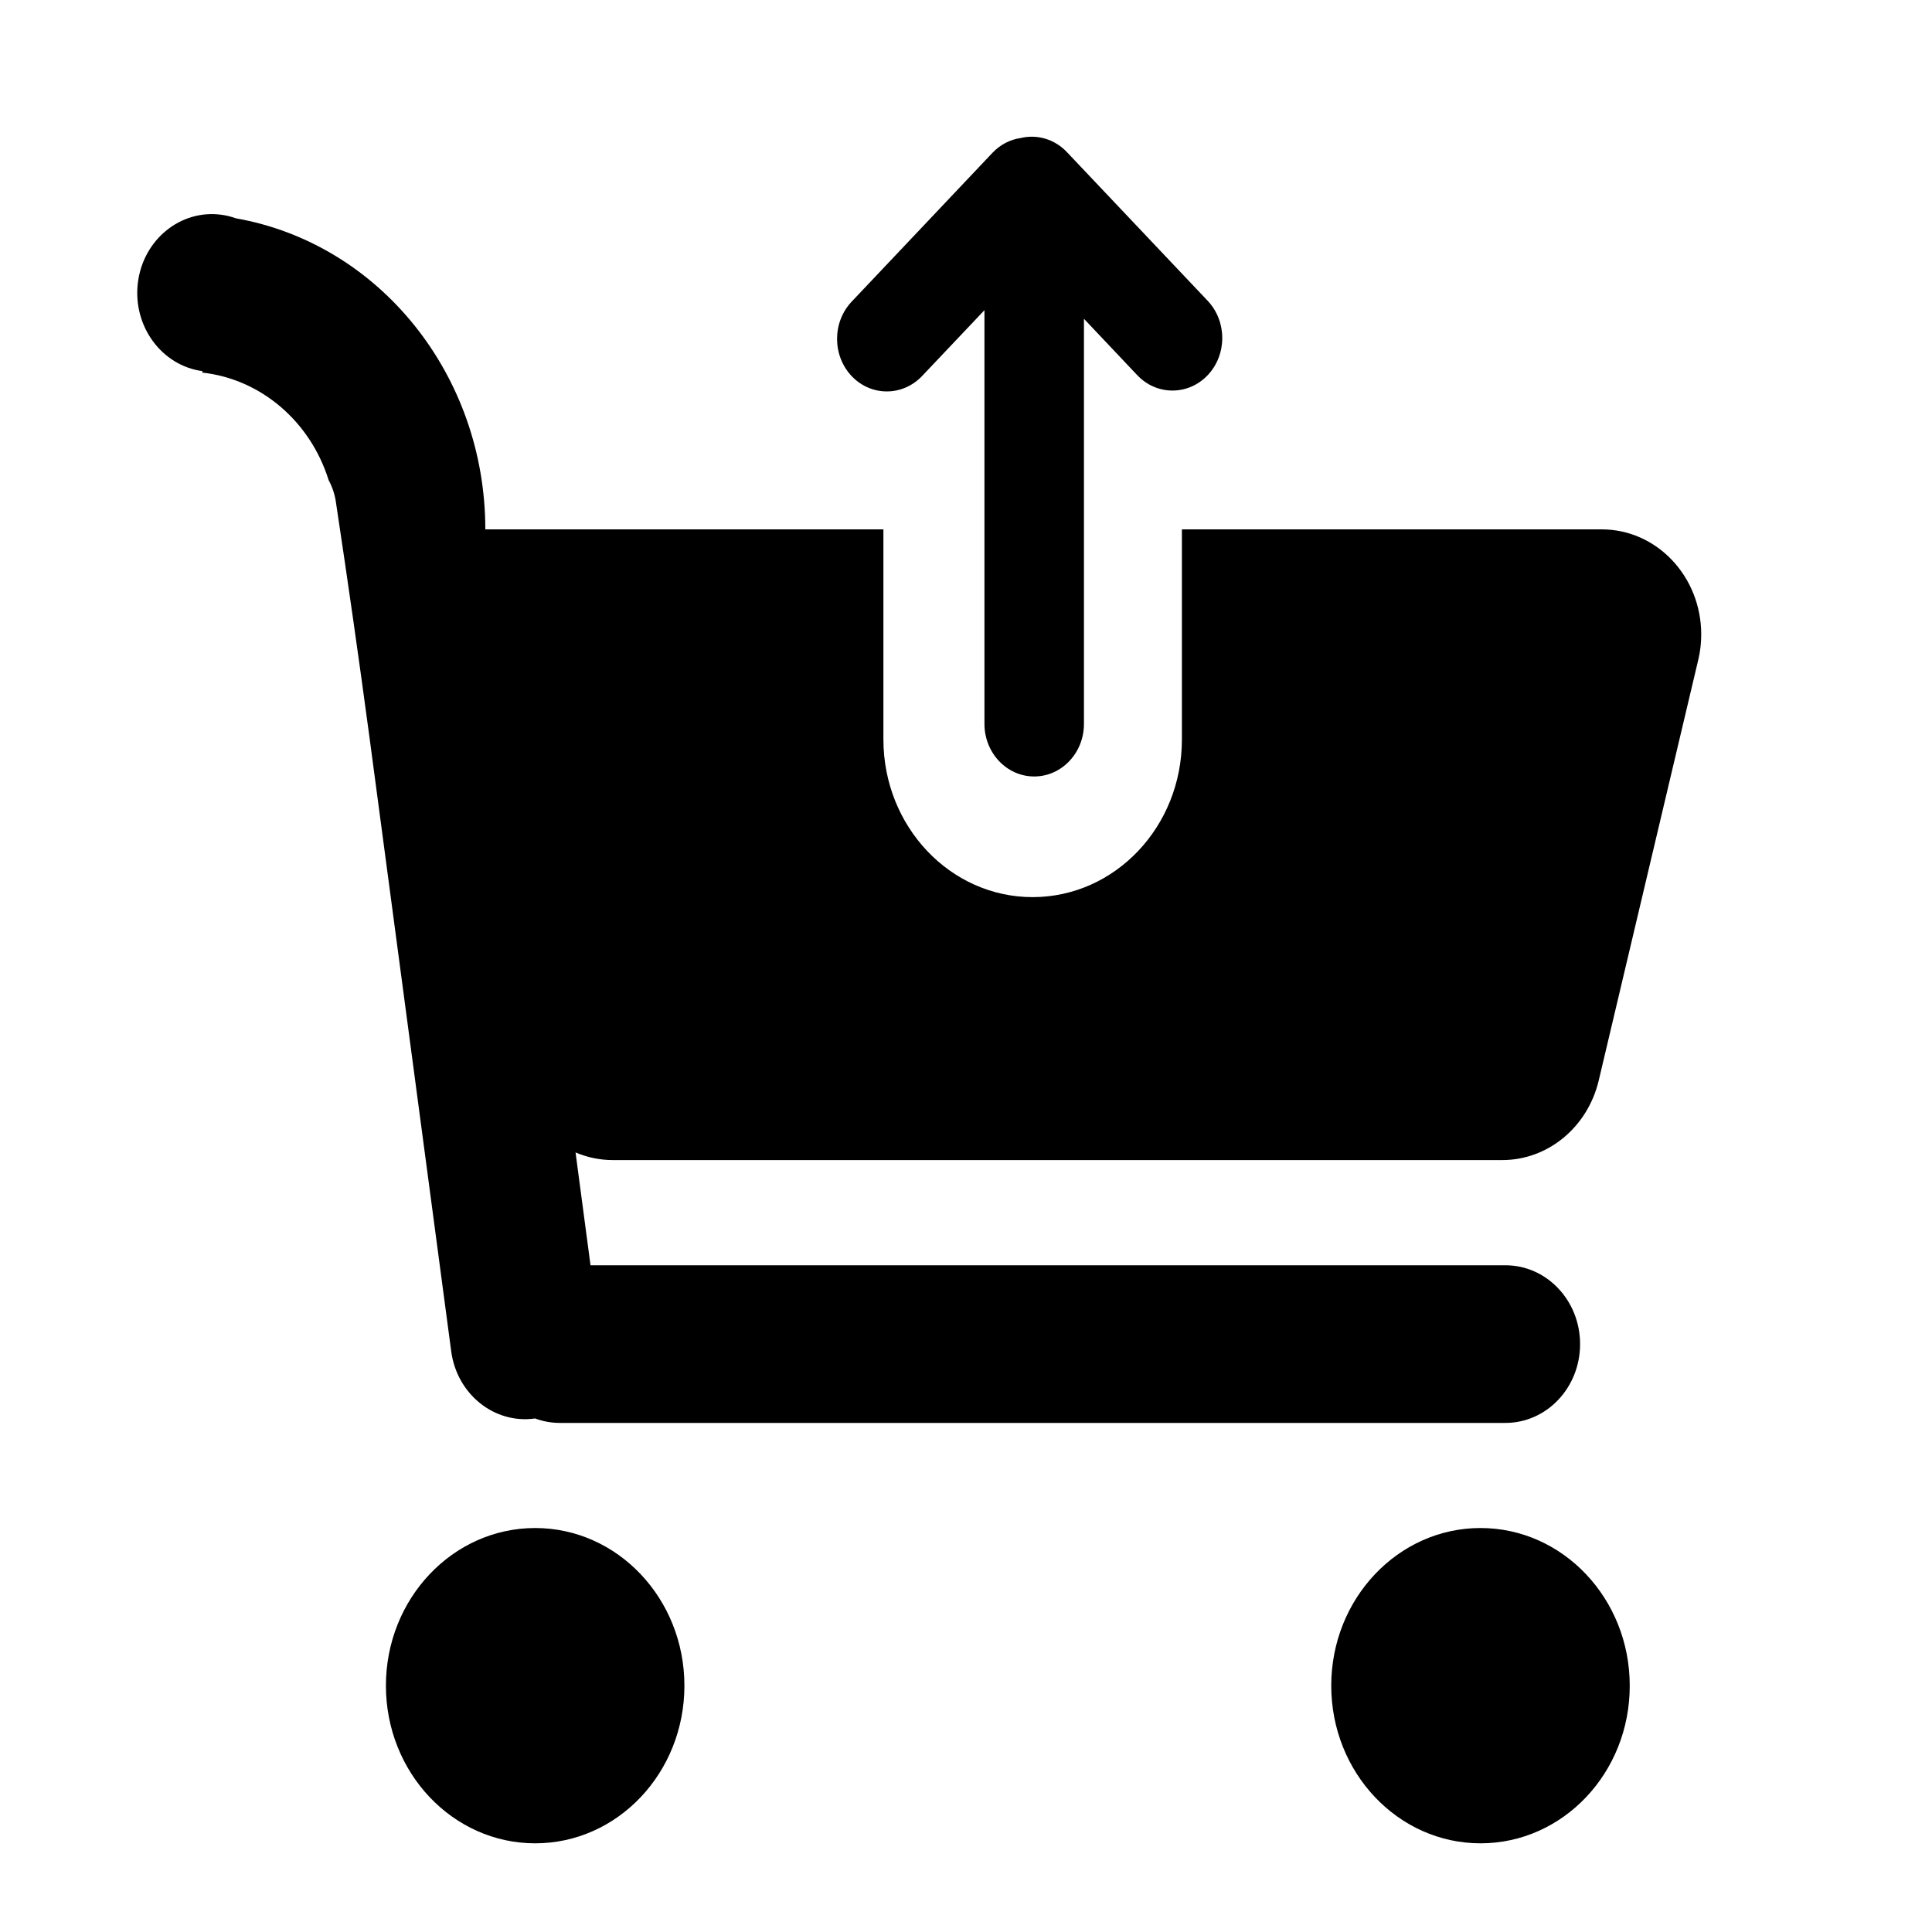 <?xml version="1.0" encoding="utf-8"?>
<!-- Generator: Adobe Illustrator 23.0.0, SVG Export Plug-In . SVG Version: 6.00 Build 0)  -->
<!DOCTYPE svg PUBLIC "-//W3C//DTD SVG 1.1//EN" "http://www.w3.org/Graphics/SVG/1.1/DTD/svg11.dtd">
<svg version="1.1" id="图层_1" xmlns:x="http://ns.adobe.com/Extensibility/1.0/" xmlns:i="http://ns.adobe.com/AdobeIllustrator/10.0/" xmlns:graph="http://ns.adobe.com/Graphs/1.0/"
	 xmlns="http://www.w3.org/2000/svg" xmlns:xlink="http://www.w3.org/1999/xlink" x="0px" y="0px" viewBox="0 0 200 200"
	 style="enable-background:new 0 0 200 200;" xml:space="preserve">
<path d="M91.45,54.8v21.76c0.01,9.01,6.93,16.32,15.46,16.31c8.53-0.01,15.44-7.31,15.44-16.31V54.8h43.46
	c5.69,0,10.3,4.87,10.3,10.88c0,0.89-0.1,1.77-0.31,2.64l-10.3,43.53c-1.15,4.84-5.26,8.24-9.99,8.24H63.44
	c-1.36,0-2.66-0.28-3.86-0.79l1.55,11.68h94.71c4.27,0,7.73,3.65,7.73,8.16s-3.46,8.16-7.73,8.16H57.97c-0.9,0-1.77-0.16-2.58-0.46
	c-4.21,0.6-8.09-2.51-8.68-6.95l-8.48-63.7c-1.08-8.04-2.23-16.08-3.44-24.1c-0.11-0.84-0.37-1.65-0.77-2.39
	c-1.91-6.1-7.03-10.46-13.08-11.13l0.02-0.15c-4.23-0.57-7.23-4.66-6.69-9.13c0.54-4.47,4.41-7.63,8.64-7.06
	c0.51,0.07,1.02,0.19,1.51,0.37c14.9,2.63,25.82,16.25,25.82,32.2C50.25,54.8,91.45,54.8,91.45,54.8z M55.4,190.82
	c-8.53,0-15.45-7.31-15.45-16.32c0-9.01,6.92-16.32,15.45-16.32s15.45,7.31,15.45,16.32C70.85,183.52,63.93,190.82,55.4,190.82z
	 M153.26,190.82c-8.53,0-15.45-7.31-15.45-16.32c0-9.01,6.92-16.32,15.45-16.32c8.53,0,15.45,7.31,15.45,16.32
	C168.72,183.52,161.8,190.82,153.26,190.82z"/>
<path d="M112.21,33l5.52,5.84c2.01,2.12,5.27,2.12,7.29,0c2.01-2.13,2.01-5.57,0-7.7l-14.57-15.39c-1.25-1.33-3.07-1.88-4.8-1.46
	c-1.11,0.16-2.13,0.7-2.92,1.54L88.16,31.23c-2.01,2.13-2.01,5.57,0,7.7c2.01,2.12,5.27,2.12,7.29,0l6.46-6.82v42.83
	c0,3,2.31,5.44,5.15,5.44c2.84,0,5.15-2.44,5.15-5.44V33z"/>
</svg>
